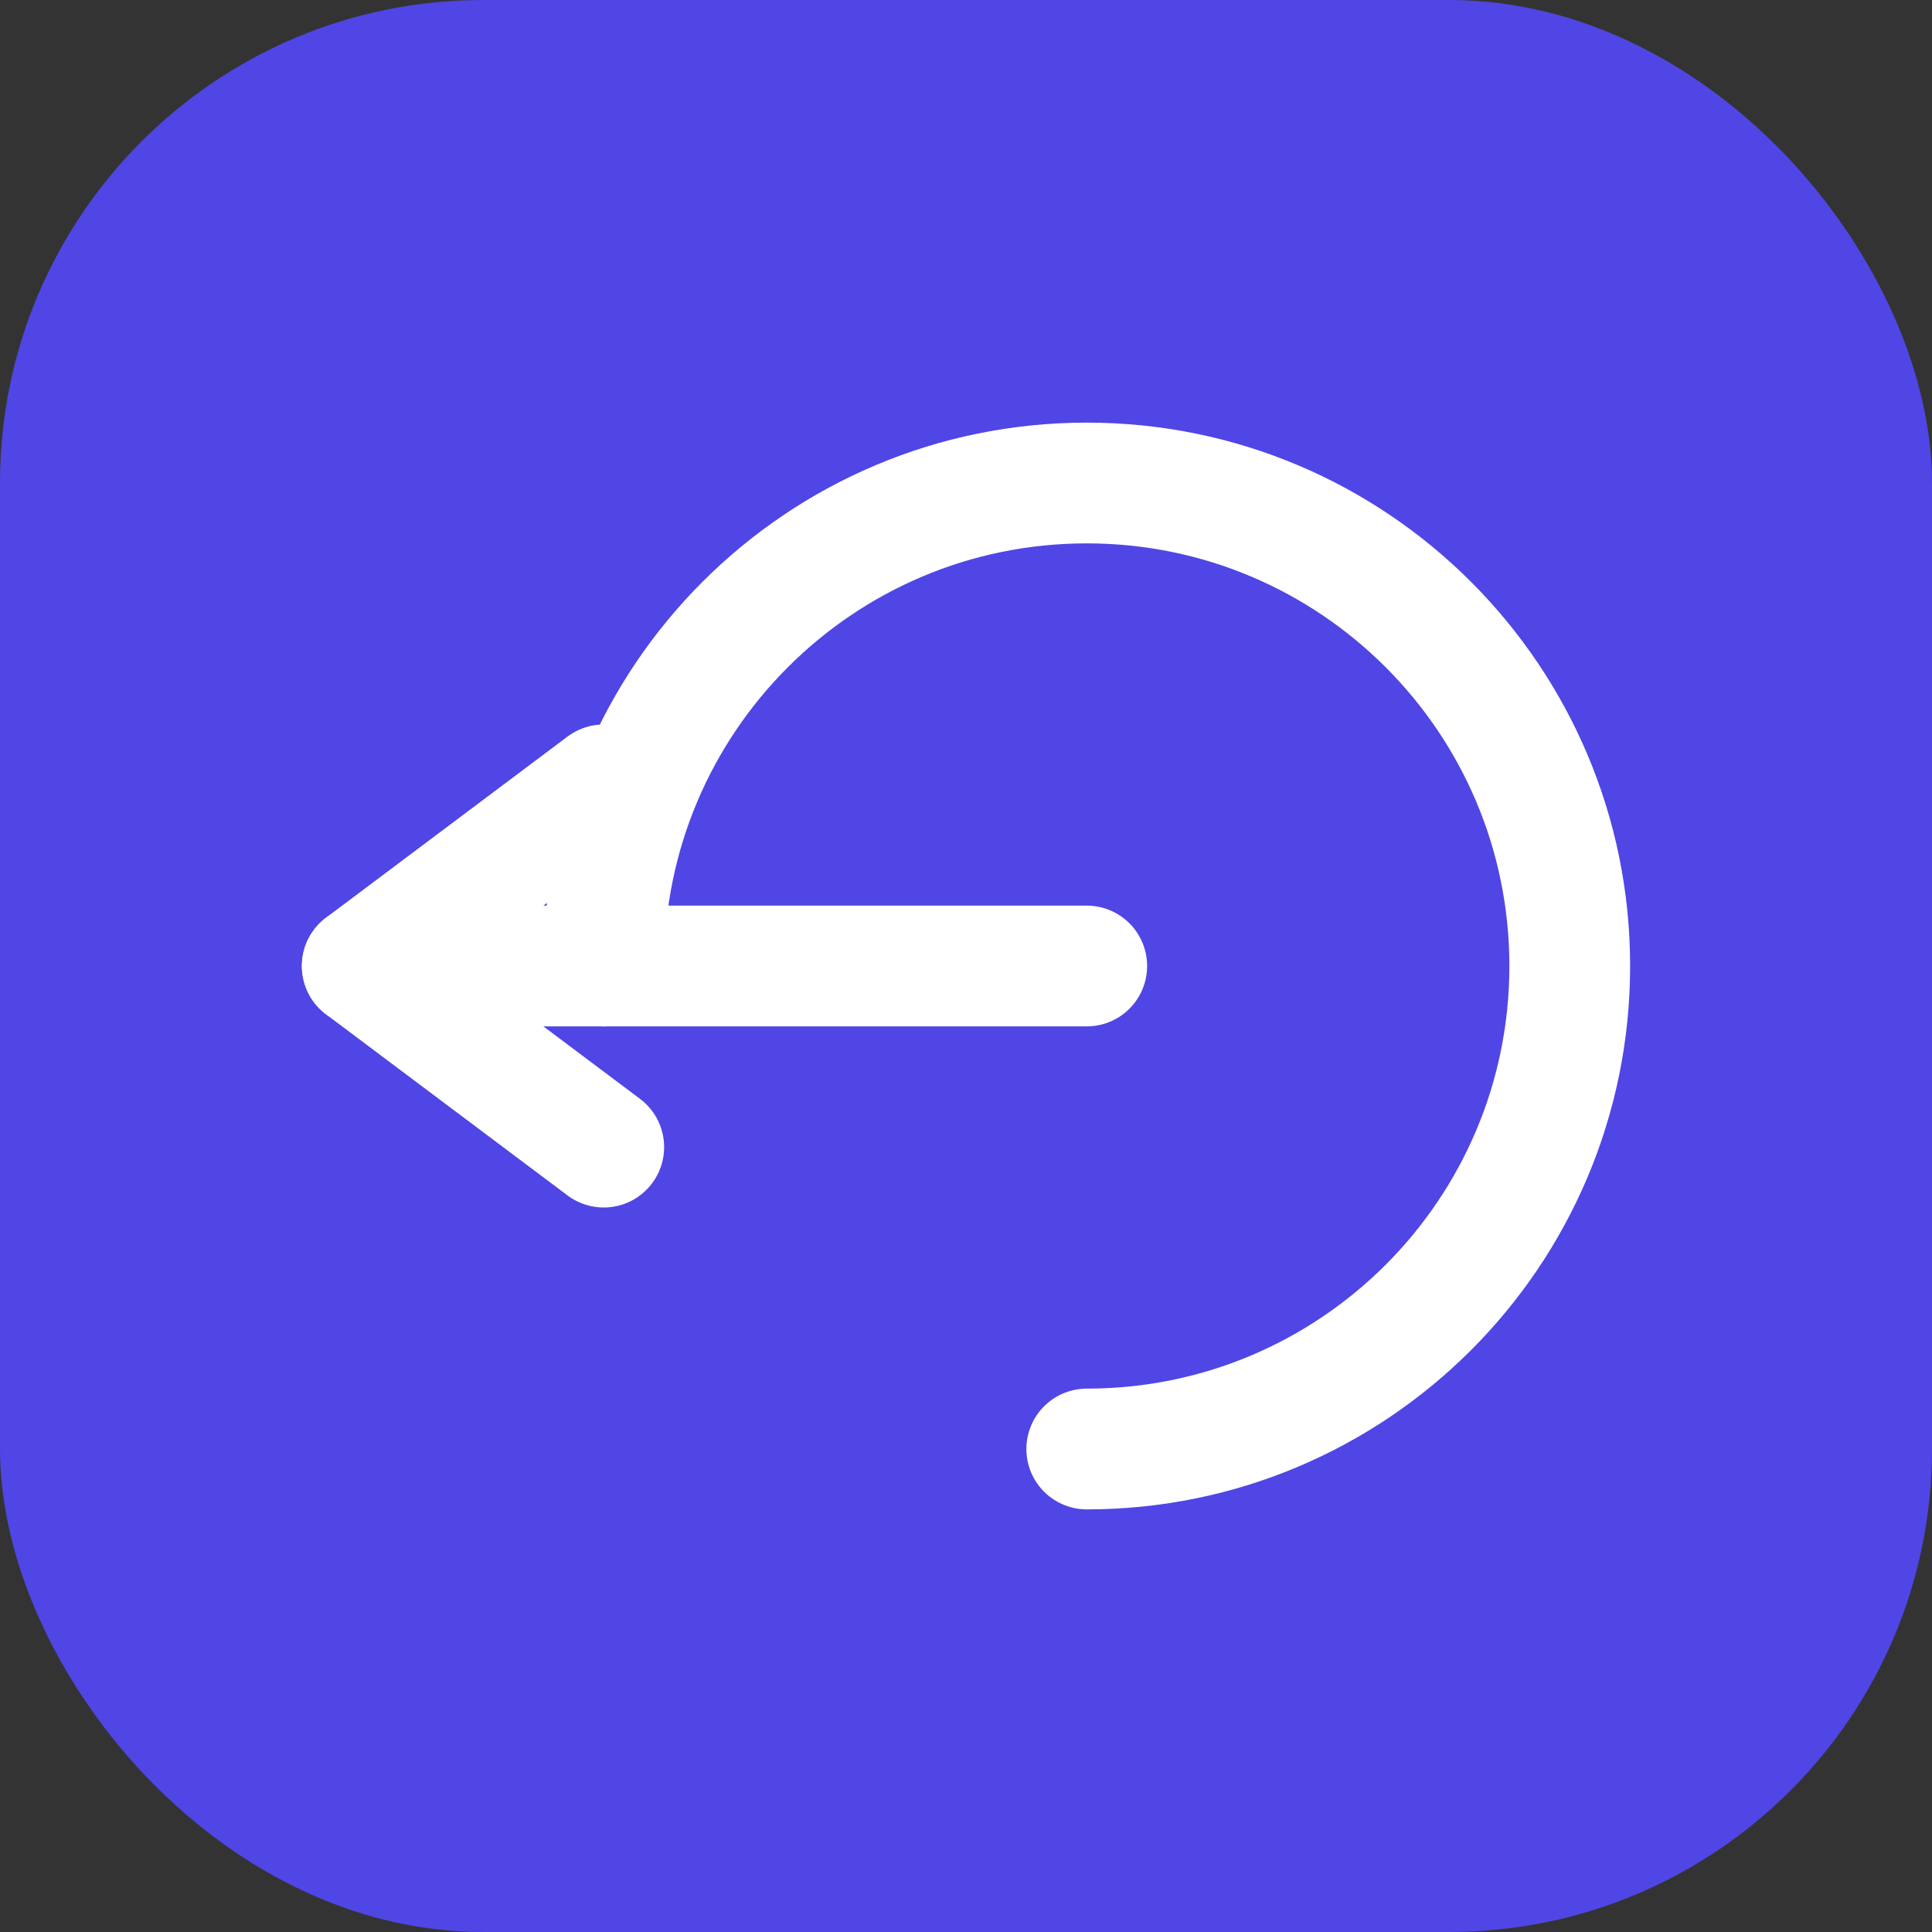 <svg width="32" height="32" viewBox="0 0 32 32" fill="none" xmlns="http://www.w3.org/2000/svg">
  <rect x="0" y="0" width="32" height="32" fill="#333333" stroke="none"/>
  <rect width="32" height="32" rx="8" fill="#4F46E5"/>
  <path d="M10 16C10 11.582 13.582 8 18 8C22.418 8 26 11.582 26 16C26 20.418 22.418 24 18 24" stroke="white" stroke-width="2" stroke-linecap="round"/>
  <path d="M18 16H6" stroke="white" stroke-width="2" stroke-linecap="round"/>
  <path d="M10 13L6 16L10 19" stroke="white" stroke-width="2" stroke-linecap="round" stroke-linejoin="round"/>
</svg> 